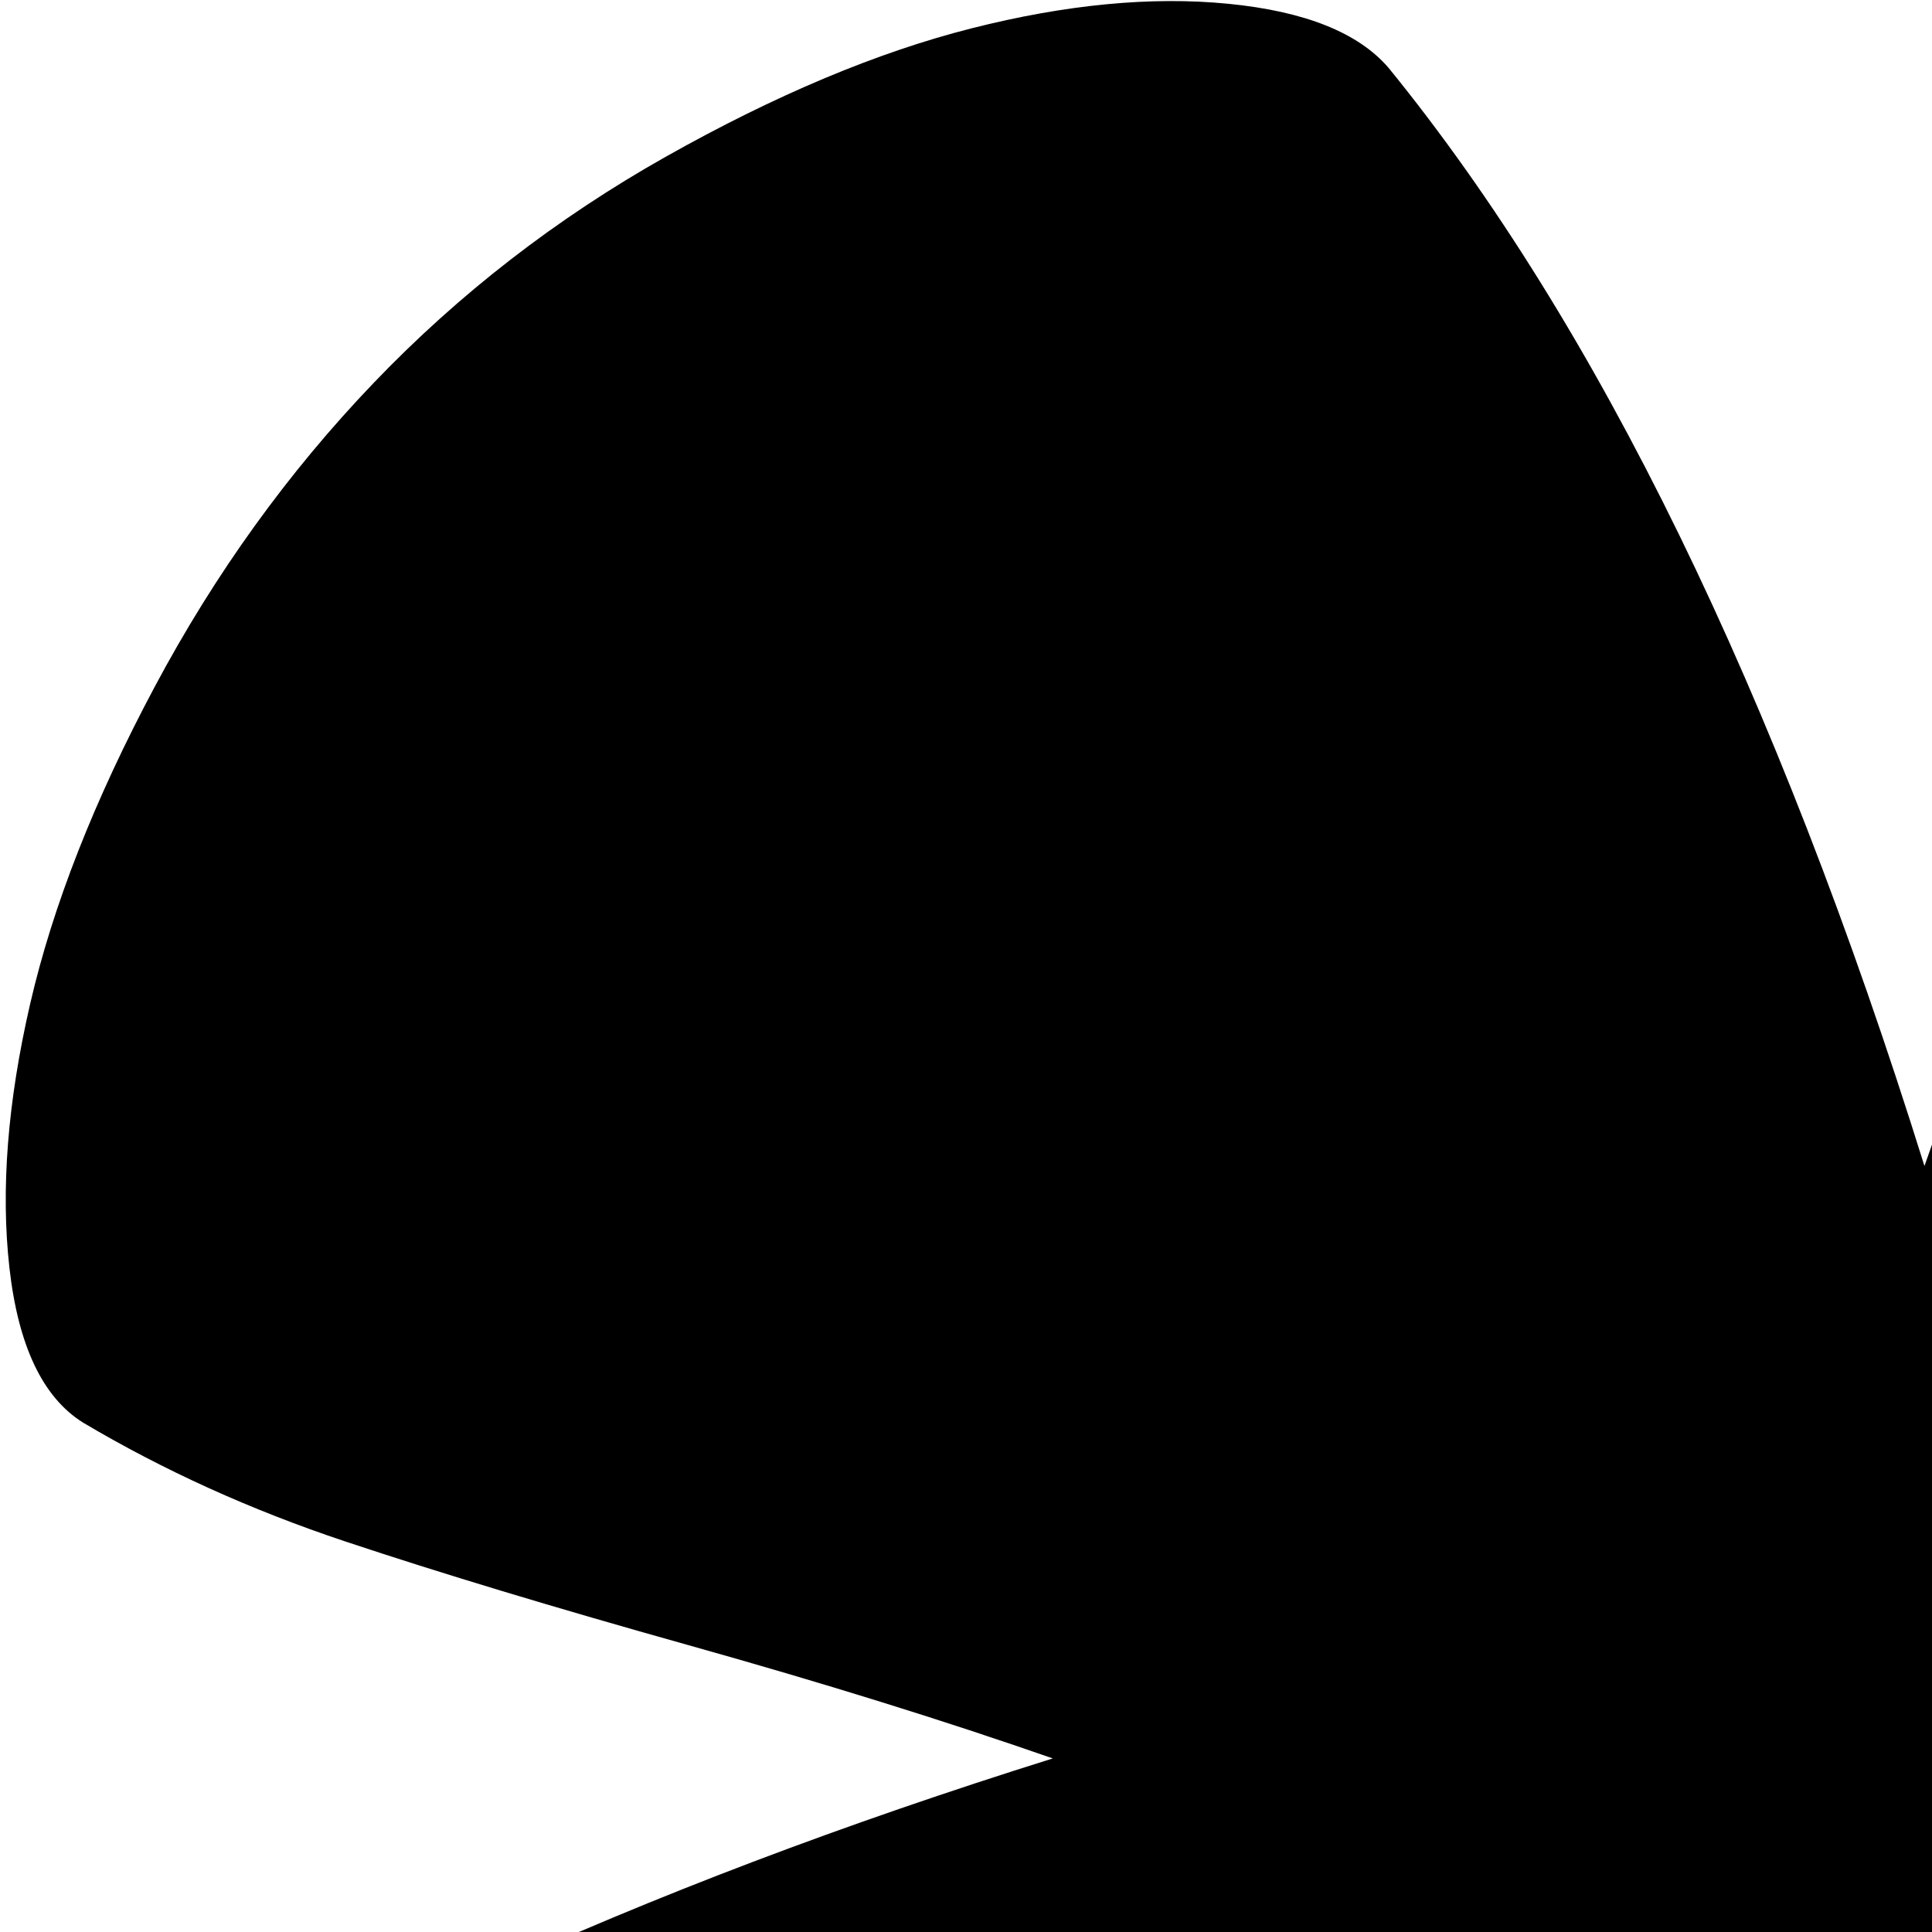 <svg xmlns="http://www.w3.org/2000/svg" version="1.1" viewBox="0 0 512 512" fill="currentColor"><path fill="currentColor" d="M791 485q149 54 202 105q14 14 22.5 38t8.5 55t-17 67.5t-51 70.5q-45 44-100.5 62.5t-96 12.5t-53.5-28q-25-42-72-114t-84-131q10 92 18 203t8 135q0 27-18.5 45.5t-45 18.5t-45.5-18.5t-19-45.5q0-25 8-140.5T475 613q-38 58-86 128.5T317 852q-11 16-36.5 28T222 896t-73.5-9.5t-75-45.5t-53-73t-20-77t6-65T28 584q31-29 99.5-60.5T279 466q-43-15-96.5-30t-91-27.5T22 377Q6 367 2.5 336T8 266t33-84t58-80.5t77.5-60t81-34t68-6.5T368 18q83 102 142 291q46-132 136-286q9-17 44-20t79 6.5t93.5 34T947 102q34 34 53.5 77t22 80t-4.5 66.5t-21 43.5q-57 56-206 116"/></svg>